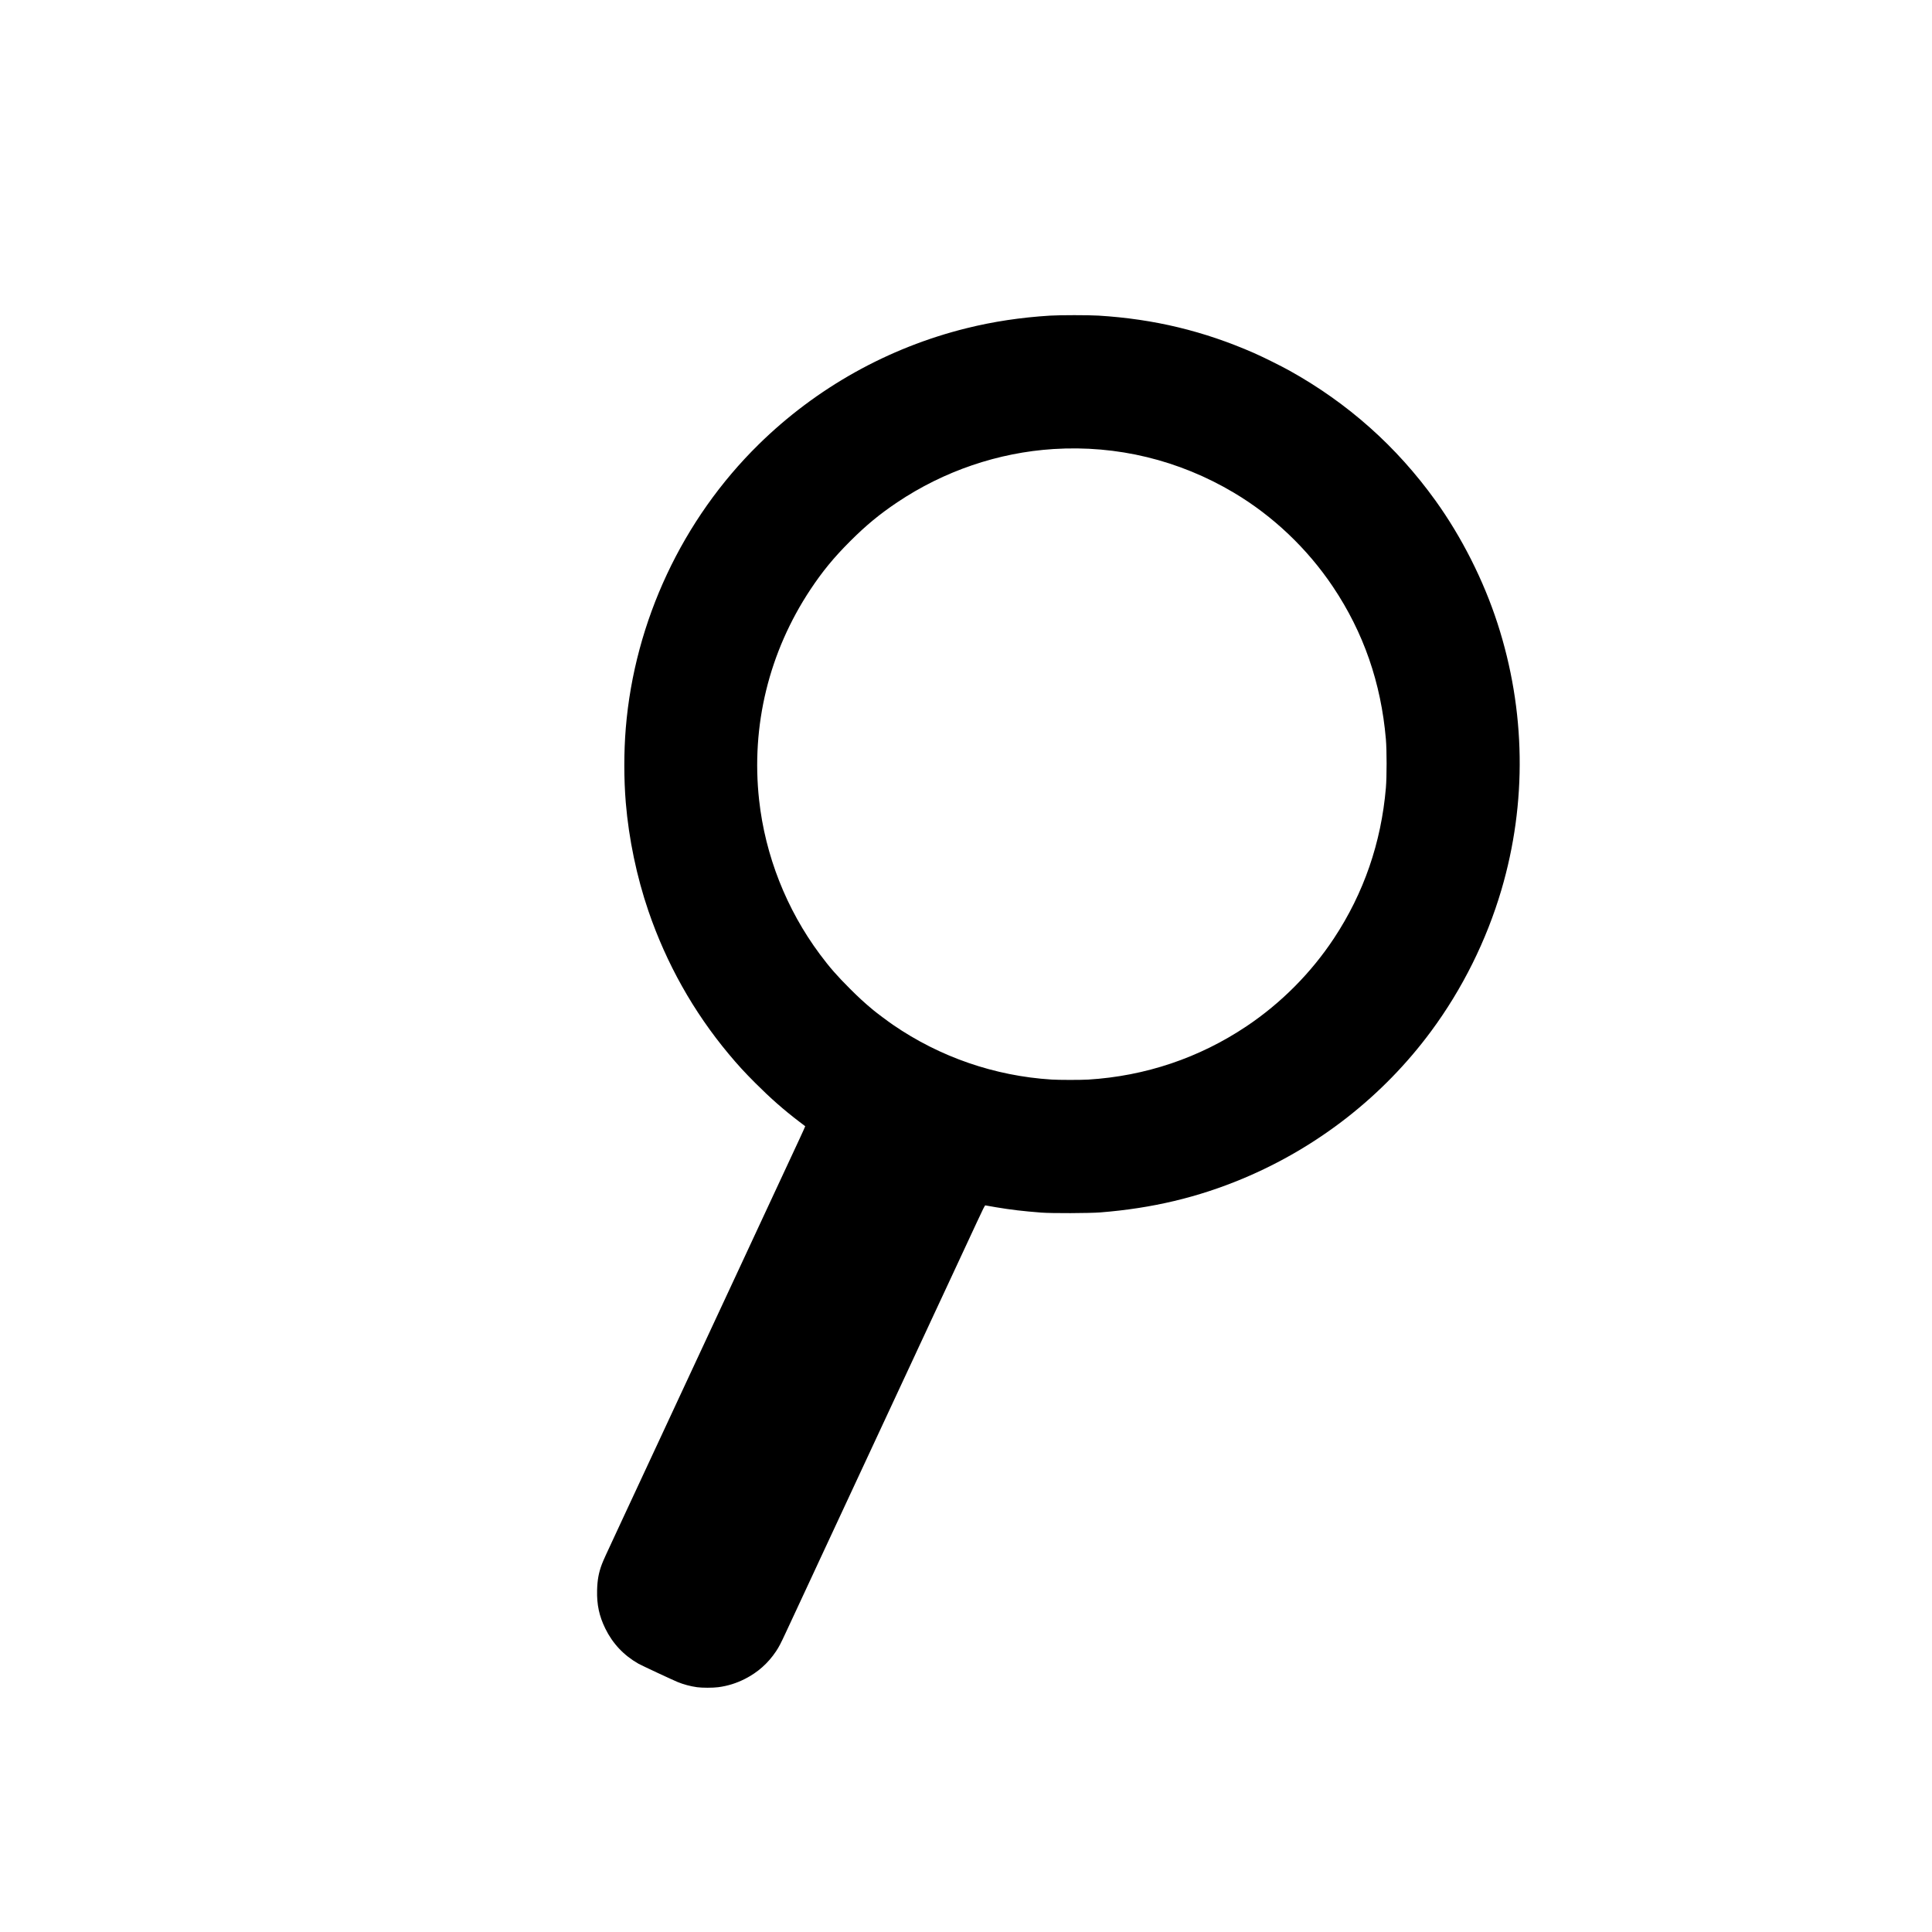 <?xml version="1.0" encoding="UTF-8" standalone="no"?>
<!-- Created with Inkscape (http://www.inkscape.org/) -->

<svg
   version="1.1"
   id="svg1"
   width="5000"
   height="5000"
   viewBox="0 0 5000 5000"
   xmlns="http://www.w3.org/2000/svg"
   xmlns:svg="http://www.w3.org/2000/svg">
  <defs
     id="defs1" />
  <g
     id="g1">
    <path
       style="fill:#000000"
       d="m 1804,4366.487 c -16.888,-2.324 -34.996,-7.16 -50.31,-13.437 -12.825,-5.257 -93.889,-43.116 -101.19,-47.259 -38.086,-21.612 -67.044,-52.33 -86.061,-91.291 -15.835,-32.443 -22.072,-61.639 -21.148,-99 0.656,-26.528 4.083,-45.234 12.312,-67.205 3.417,-9.122 11.009,-25.825 37.467,-82.424 3.952,-8.454 9.782,-20.997 12.954,-27.872 3.173,-6.875 7.566,-16.325 9.763,-21 2.197,-4.675 14.674,-31.45 27.727,-59.5 13.053,-28.05 25.202,-54.15 26.998,-58 1.796,-3.85 6.192,-13.3 9.769,-21 3.577,-7.7 8.399,-18.05 10.714,-23 6.598,-14.103 10.976,-23.491 13.992,-30 3.241,-6.995 14.808,-31.871 19.529,-42 1.794,-3.85 13.831,-29.725 26.749,-57.5 12.918,-27.775 37.221,-79.975 54.007,-116 28.065,-60.23 95.154,-204.273 112.248,-241 3.968,-8.525 11.496,-24.725 16.73,-36 5.234,-11.275 18.735,-40.3 30.004,-64.5 11.268,-24.2 35.781,-76.85 54.472,-117 18.691,-40.15 40.64,-87.296 48.775,-104.77 8.135,-17.474 14.612,-31.907 14.394,-32.075 -0.218,-0.168 -7.147,-5.443 -15.397,-11.723 -39.887,-30.361 -74.174,-60.492 -113.078,-99.371 -28.358,-28.339 -45.805,-47.377 -69.957,-76.336 -91.036,-109.154 -160.911,-233.701 -207.429,-369.725 -30.163,-88.2 -50.676,-186.425 -58.476,-280 -5.099,-61.172 -5.101,-131.76 -0.01,-193.5 22.783,-276.047 146.567,-540.115 344.08,-734.022 149.17,-146.447 334.647,-250.11 537.741,-300.542 69.301,-17.209 140.034,-27.876 216.125,-32.594 25.779,-1.598 100.221,-1.598 126,0 143.644,8.906 271.881,39.801 402,96.85 22.044,9.665 70.479,33.693 91.5,45.392 151.379,84.251 277.275,196.292 378.019,336.416 67.729,94.203 124.179,205.892 160.35,317.255 73.225,225.445 76.734,464.979 10.121,690.745 -38.544,130.635 -100.987,256.112 -181.887,365.5 -124.003,167.669 -292.614,299.685 -486.562,380.957 -116.785,48.938 -235.248,77.098 -369.042,87.727 -28.35,2.252 -126.567,2.592 -153,0.529 -48.321,-3.771 -78.34,-7.31 -117,-13.795 -14.575,-2.445 -27.175,-4.643 -28,-4.884 -1.127,-0.33 -6.592,10.558 -21.969,43.764 -11.258,24.311 -23.232,50.053 -26.608,57.203 -7.816,16.552 -11.384,24.218 -17.913,38.5 -2.892,6.325 -19.542,42.1 -37,79.5 -17.458,37.4 -33.094,70.925 -34.747,74.5 -1.653,3.575 -4.469,9.65 -6.259,13.5 -1.789,3.85 -7.533,16.225 -12.764,27.5 -5.231,11.275 -12.037,25.834 -15.125,32.353 -3.088,6.519 -5.615,11.975 -5.615,12.125 0,0.15 -2.419,5.391 -5.375,11.647 -2.956,6.256 -17.092,36.575 -31.412,67.375 -14.321,30.8 -27.827,59.825 -30.014,64.5 -4.37,9.34 -22.433,48.125 -27.944,60 -1.914,4.125 -14.064,30.225 -27,58 -12.936,27.775 -24.986,53.65 -26.779,57.5 -30.826,66.19 -74.717,160.451 -85.211,183 -7.423,15.95 -15.075,32.375 -17.005,36.5 -1.93,4.125 -6.106,13.125 -9.28,20 -3.174,6.875 -7.565,16.325 -9.758,21 -6.787,14.47 -44.347,95.159 -47.248,101.5 -1.51,3.3 -4.759,10.275 -7.221,15.5 -2.462,5.225 -8.861,18.95 -14.22,30.5 -13.008,28.037 -17.645,36.914 -25.133,48.113 -20.666,30.91 -47.07,54.361 -80.242,71.268 -22.336,11.384 -45.19,18.493 -69.459,21.606 -14.239,1.826 -41.428,1.826 -54.699,3e-4 z M 2816,2793.981 c 148.217,-9.068 287.744,-56.096 410.458,-138.348 89.074,-59.703 166.892,-138.072 226.031,-227.634 77.033,-116.66 122.017,-247.081 134.171,-389 2.477,-28.921 2.472,-97.178 -0.01,-126 -12.564,-145.968 -57.82,-276.298 -136.926,-394.322 -66.182,-98.742 -155.127,-183.236 -256.225,-243.403 -142.238,-84.651 -302.868,-123.579 -467,-113.178 -143.383,9.087 -283.812,56.982 -404.5,137.959 -45.867,30.775 -80.425,59.311 -121.589,100.4 -42.154,42.078 -71.698,77.969 -102.931,125.043 -107.514,162.047 -154.046,352.855 -132.907,545 15.785,143.487 70.7,282.92 157.157,399.034 25.282,33.955 44.097,55.502 78.171,89.522 23.124,23.087 36.58,35.41 60.098,55.034 9.079,7.576 37.652,28.922 51,38.102 121.359,83.455 263.232,132.428 410.5,141.699 19.079,1.201 75.46,1.255 94.5,0.09 z"
       id="path1" />
  </g>
</svg>
